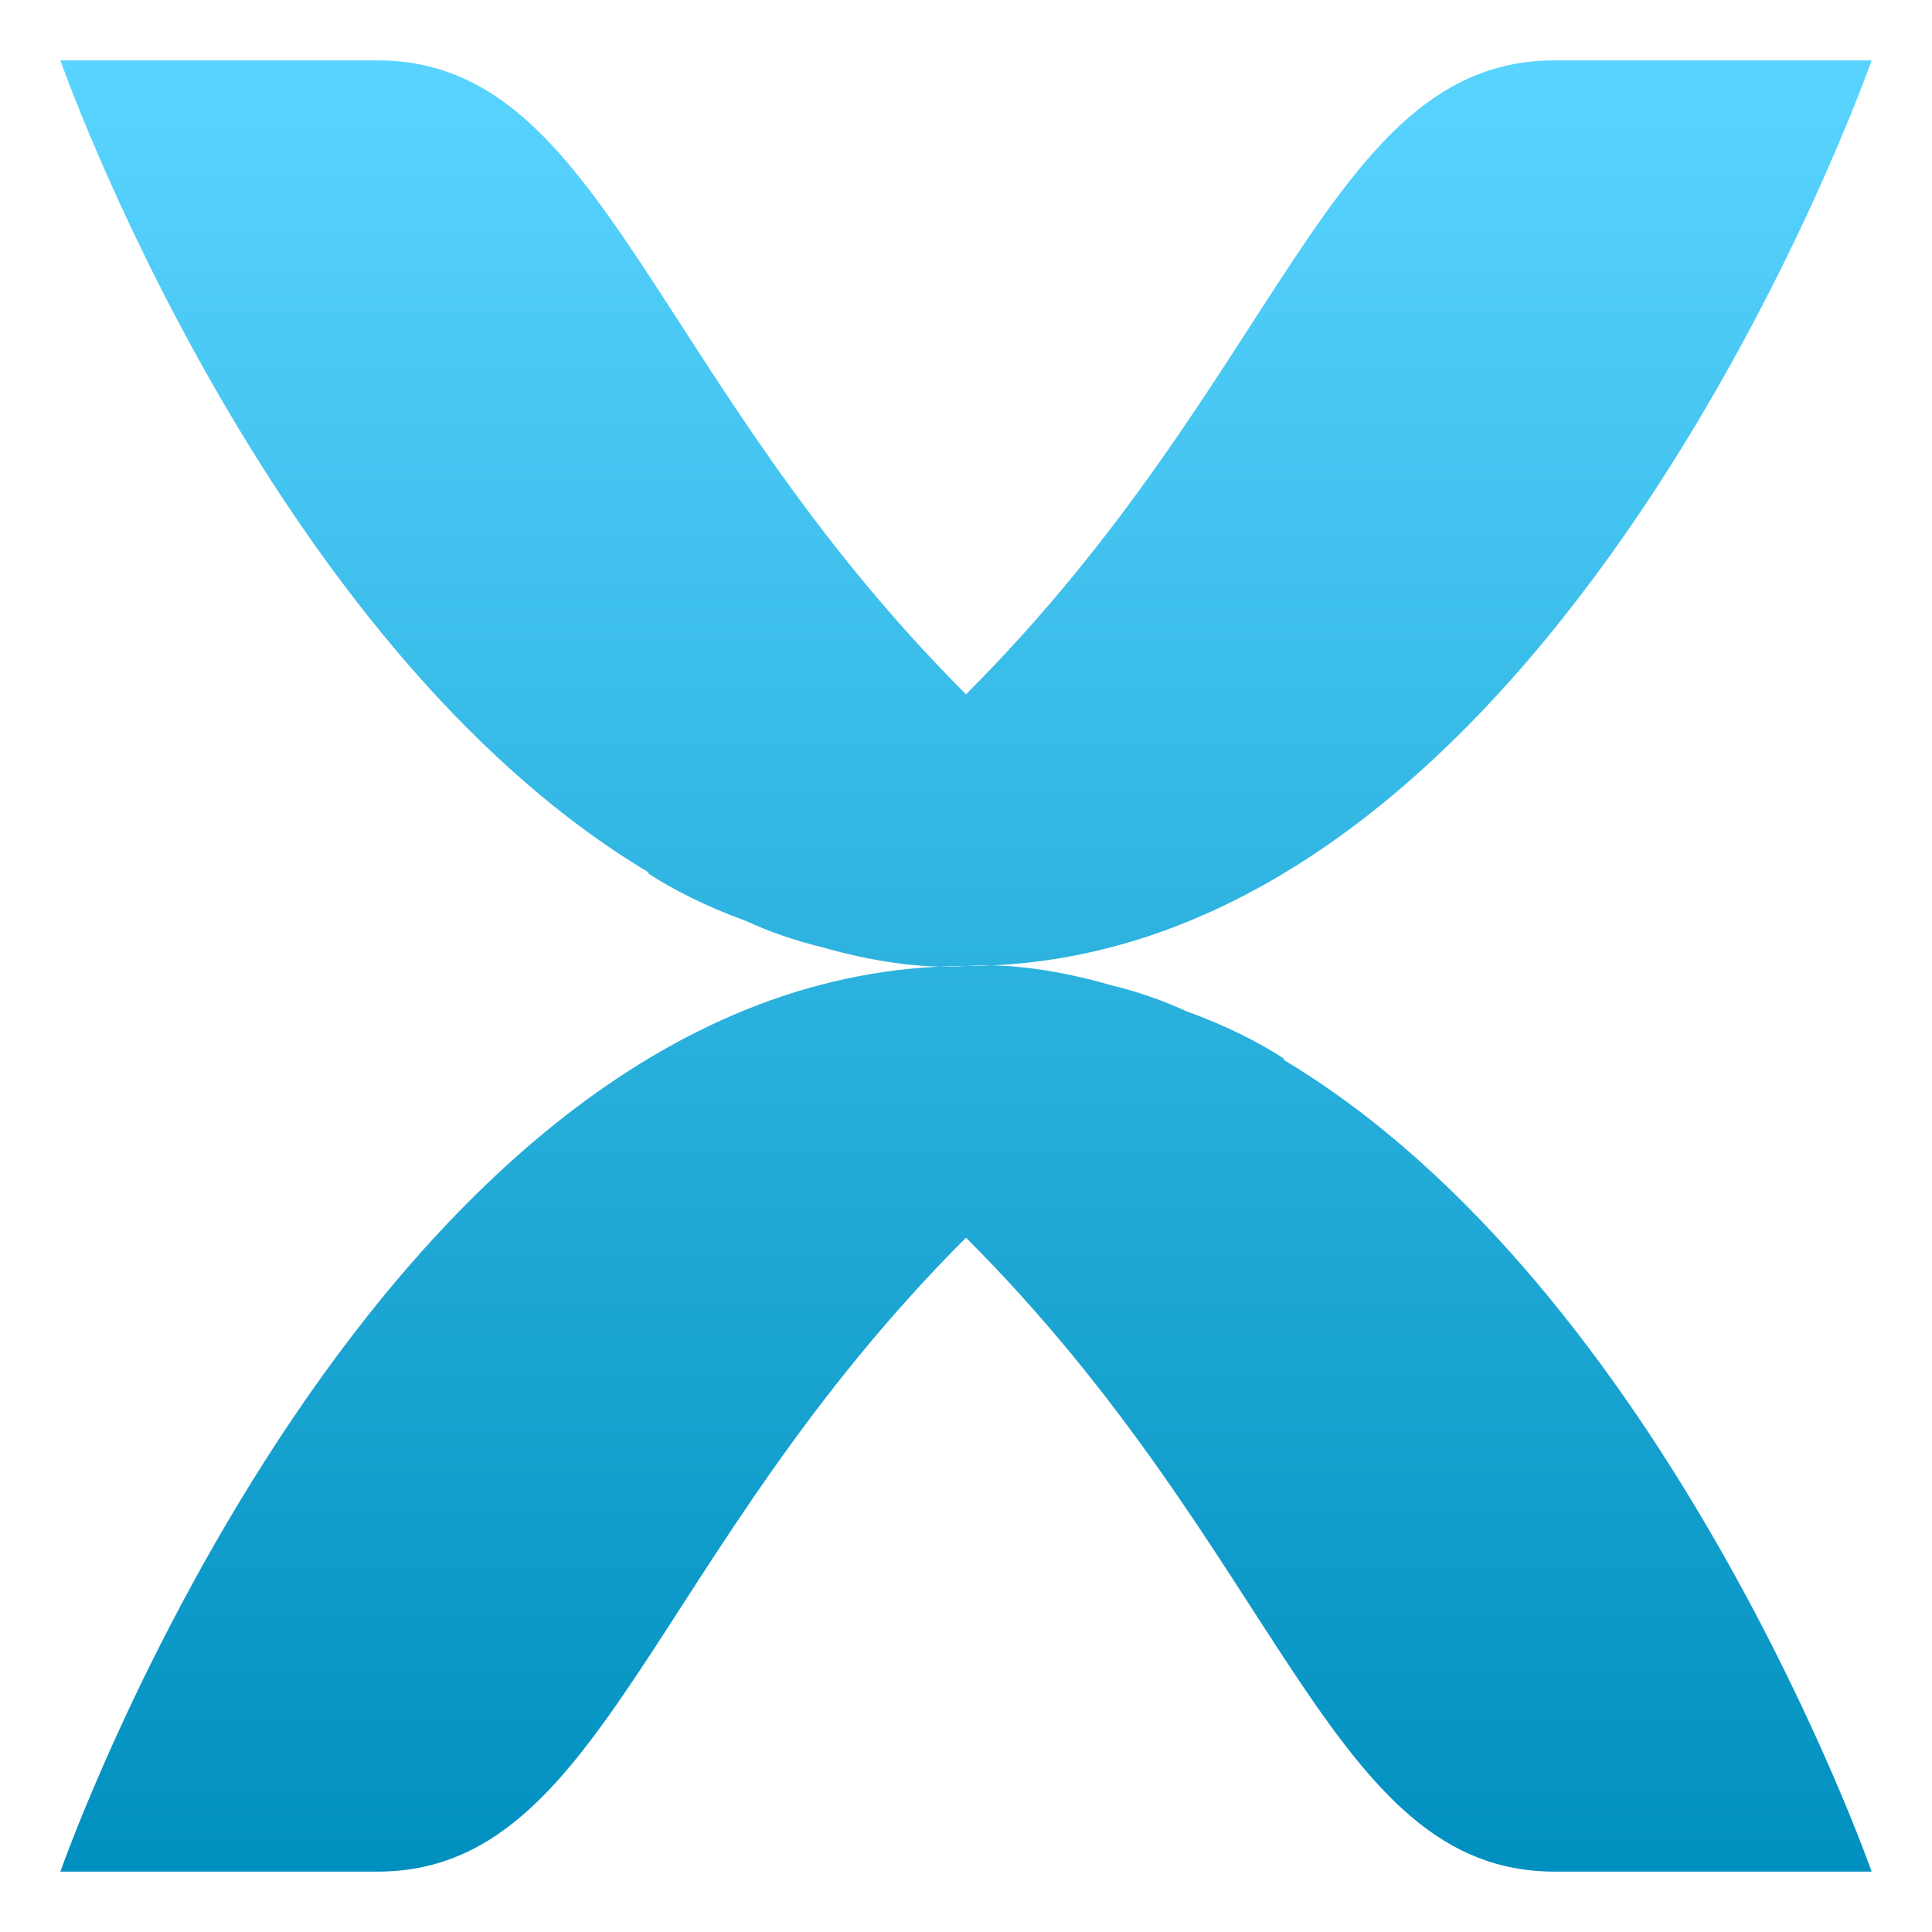 <svg xmlns="http://www.w3.org/2000/svg" width="16" height="16" version="1.1">
 <defs>
   <style id="current-color-scheme" type="text/css">
   .ColorScheme-Text { color: #a6a6a6; } .ColorScheme-Highlight { color:#5294e2; }
  </style>
  <linearGradient id="arrongin" x1="0%" x2="0%" y1="0%" y2="100%">
   <stop offset="0%" style="stop-color:#dd9b44; stop-opacity:1"/>
   <stop offset="100%" style="stop-color:#ad6c16; stop-opacity:1"/>
  </linearGradient>
  <linearGradient id="aurora" x1="0%" x2="0%" y1="0%" y2="100%">
   <stop offset="0%" style="stop-color:#09D4DF; stop-opacity:1"/>
   <stop offset="100%" style="stop-color:#9269F4; stop-opacity:1"/>
  </linearGradient>
  <linearGradient id="cyberneon" x1="0%" x2="0%" y1="0%" y2="100%">
    <stop offset="0" style="stop-color:#0abdc6; stop-opacity:1"/>
    <stop offset="1" style="stop-color:#ea00d9; stop-opacity:1"/>
  </linearGradient>
  <linearGradient id="fitdance" x1="0%" x2="0%" y1="0%" y2="100%">
   <stop offset="0%" style="stop-color:#1AD6AB; stop-opacity:1"/>
   <stop offset="100%" style="stop-color:#329DB6; stop-opacity:1"/>
  </linearGradient>
  <linearGradient id="oomox" x1="0%" x2="0%" y1="0%" y2="100%">
   <stop offset="0%" style="stop-color:#59d4ff; stop-opacity:1"/>
   <stop offset="100%" style="stop-color:#0090bf; stop-opacity:1"/>
  </linearGradient>
  <linearGradient id="rainblue" x1="0%" x2="0%" y1="0%" y2="100%">
   <stop offset="0%" style="stop-color:#00F260; stop-opacity:1"/>
   <stop offset="100%" style="stop-color:#0575E6; stop-opacity:1"/>
  </linearGradient>
  <linearGradient id="sunrise" x1="0%" x2="0%" y1="0%" y2="100%">
   <stop offset="0%" style="stop-color: #FF8501; stop-opacity:1"/>
   <stop offset="100%" style="stop-color: #FFCB01; stop-opacity:1"/>
  </linearGradient>
  <linearGradient id="telinkrin" x1="0%" x2="0%" y1="0%" y2="100%">
   <stop offset="0%" style="stop-color: #b2ced6; stop-opacity:1"/>
   <stop offset="100%" style="stop-color: #6da5b7; stop-opacity:1"/>
  </linearGradient>
  <linearGradient id="60spsycho" x1="0%" x2="0%" y1="0%" y2="100%">
   <stop offset="0%" style="stop-color: #df5940; stop-opacity:1"/>
   <stop offset="25%" style="stop-color: #d8d15f; stop-opacity:1"/>
   <stop offset="50%" style="stop-color: #e9882a; stop-opacity:1"/>
   <stop offset="100%" style="stop-color: #279362; stop-opacity:1"/>
  </linearGradient>
  <linearGradient id="90ssummer" x1="0%" x2="0%" y1="0%" y2="100%">
   <stop offset="0%" style="stop-color: #f618c7; stop-opacity:1"/>
   <stop offset="20%" style="stop-color: #94ffab; stop-opacity:1"/>
   <stop offset="50%" style="stop-color: #fbfd54; stop-opacity:1"/>
   <stop offset="100%" style="stop-color: #0f83ae; stop-opacity:1"/>
  </linearGradient>
 </defs>
 <path fill="url(#oomox)" class="ColorScheme-Text" fill-rule="evenodd" d="M 5.377 7.228 C 2.189 5.326 0.5 0.5 0.5 0.5 L 0.5 0.5 L 3.125 0.5 C 5 0.5 5.375 3.125 8 5.75 C 10.625 3.125 11 0.5 12.875 0.5 L 15.5 0.5 C 15.5 0.5 12.875 8 8 8 L 8 8 L 8 8 C 7.635 8.026 7.212 7.96 6.806 7.844 C 6.59 7.791 6.379 7.72 6.178 7.627 C 5.848 7.508 5.56 7.361 5.359 7.227 C 5.365 7.227 5.371 7.228 5.377 7.228 Z M 8 5.75 M 10.622 8.772 C 13.811 10.674 15.5 15.5 15.5 15.5 L 12.875 15.5 C 11 15.5 10.625 12.875 8 10.25 C 5.375 12.875 5 15.5 3.125 15.5 L 0.5 15.5 C 0.5 15.5 3.125 8 8 8 L 8 8 L 8 8 L 8 8 C 8.365 7.974 8.788 8.04 9.194 8.157 C 9.41 8.21 9.62 8.28 9.821 8.373 C 10.152 8.492 10.44 8.639 10.642 8.773 C 10.635 8.772 10.629 8.772 10.622 8.772 L 10.622 8.772 Z"/>
</svg>
